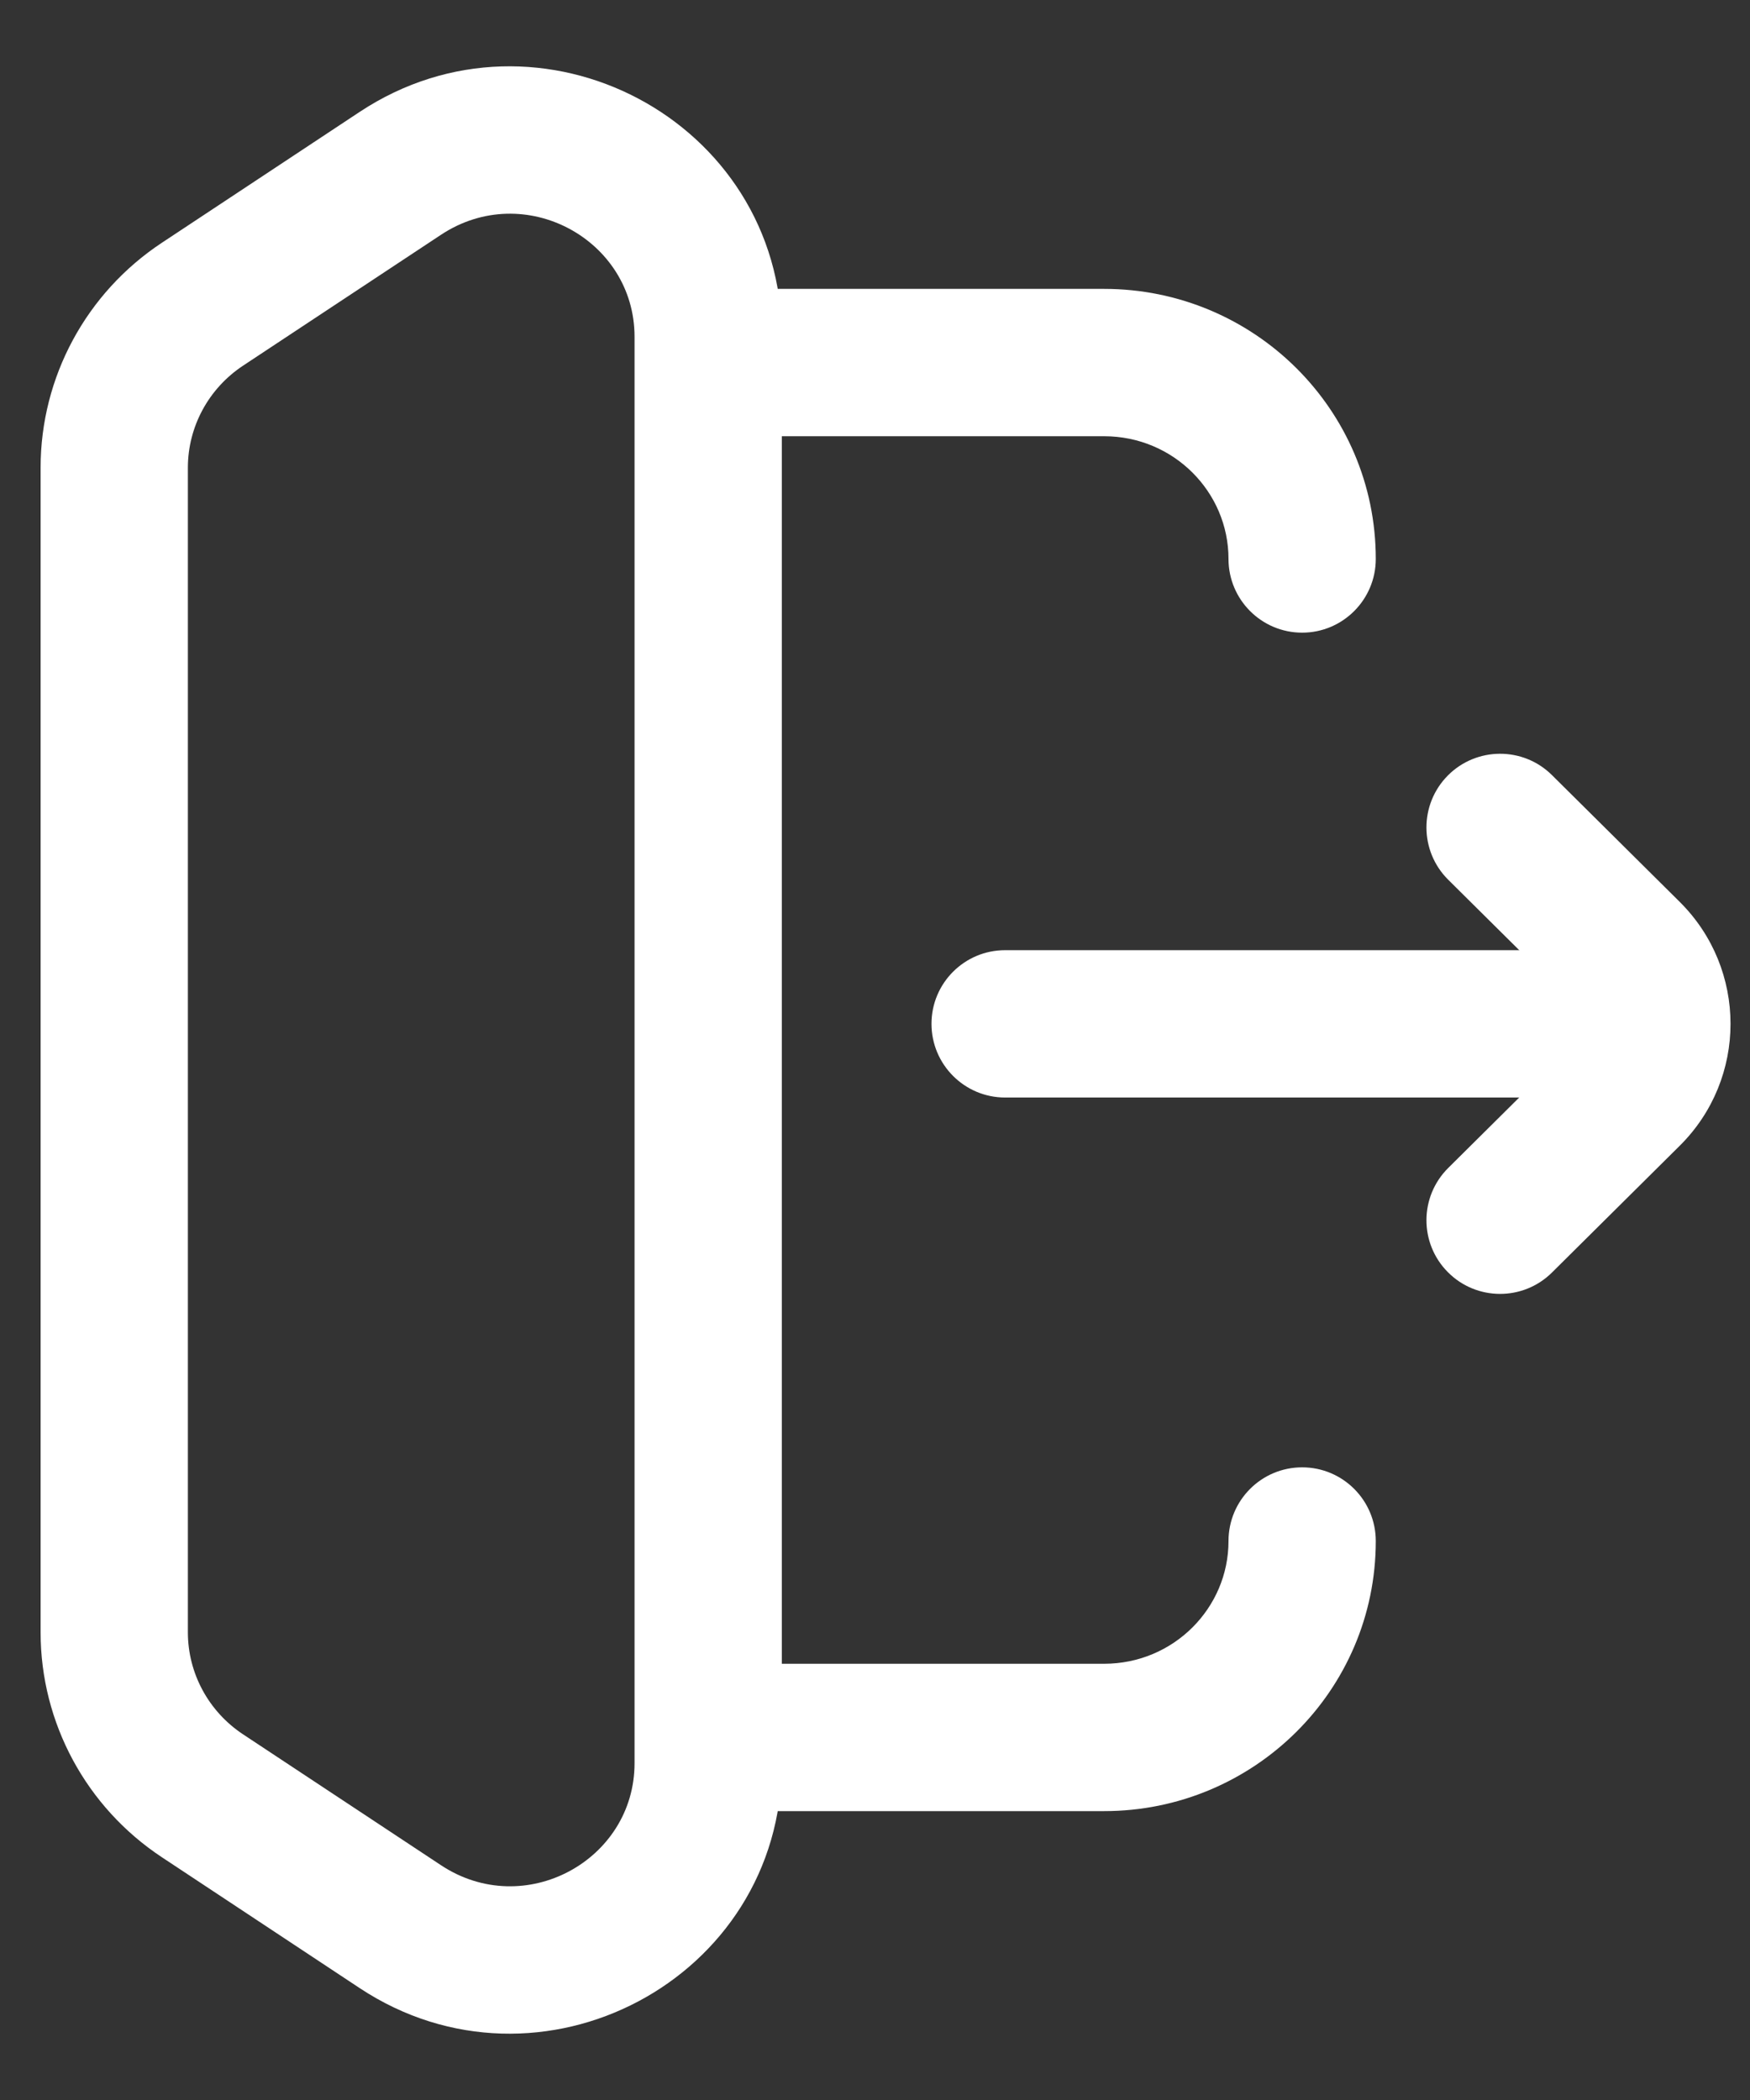 <svg width="25" height="30" viewBox="0 0 25 30" fill="none" xmlns="http://www.w3.org/2000/svg">
<rect x="0" y="0" width="25" height="30" fill="#333333" stroke="none"/>
<path d="M20.689 16.685C20.276 17.095 20.274 17.761 20.683 18.173C21.092 18.586 21.759 18.588 22.171 18.179L20.689 16.685ZM22.171 11.073C21.759 10.664 21.092 10.667 20.683 11.079C20.274 11.492 20.276 12.158 20.689 12.568L22.171 11.073ZM23.255 13.63L22.513 14.377L23.255 13.63ZM22.171 18.179L23.995 16.369L22.513 14.875L20.689 16.685L22.171 18.179ZM23.995 12.883L22.171 11.073L20.689 12.568L22.513 14.377L23.995 12.883ZM23.995 16.369C24.964 15.409 24.964 13.844 23.995 12.883L22.513 14.377C22.652 14.515 22.652 14.738 22.513 14.875L23.995 16.369Z" fill="white"/>
<path d="M22.844 15.679C23.425 15.679 23.896 15.207 23.896 14.626C23.896 14.045 23.425 13.574 22.844 13.574L22.844 15.679ZM14.359 13.574C13.778 13.574 13.307 14.045 13.307 14.626C13.307 15.207 13.778 15.679 14.359 15.679L14.359 13.574ZM0.58 22.015C0.58 22.596 1.051 23.067 1.632 23.067C2.213 23.067 2.684 22.596 2.684 22.015H0.58ZM19.654 22.015C19.654 21.433 19.183 20.962 18.602 20.962C18.021 20.962 17.55 21.433 17.55 22.015H19.654ZM17.55 7.985C17.55 8.566 18.021 9.038 18.602 9.038C19.183 9.038 19.654 8.566 19.654 7.985H17.55ZM2.684 7.985C2.684 7.404 2.213 6.933 1.632 6.933C1.051 6.933 0.58 7.404 0.58 7.985H2.684ZM2.891 25.654L3.472 24.776L3.472 24.776L2.891 25.654ZM5.72 27.524L5.139 28.402L5.139 28.402L5.72 27.524ZM5.72 2.476L5.139 1.598L5.139 1.598L5.72 2.476ZM2.891 4.347L2.311 3.469L2.891 4.347ZM10.117 4.127C9.536 4.127 9.065 4.598 9.065 5.179C9.065 5.761 9.536 6.232 10.117 6.232V4.127ZM10.117 23.768C9.536 23.768 9.065 24.239 9.065 24.82C9.065 25.402 9.536 25.873 10.117 25.873V23.768ZM22.844 13.574L14.359 13.574L14.359 15.679L22.844 15.679L22.844 13.574ZM2.684 22.015V7.985H0.58V22.015H2.684ZM17.55 22.015C17.55 22.975 16.762 23.768 15.774 23.768V25.873C17.909 25.873 19.654 24.153 19.654 22.015H17.55ZM15.774 6.232C16.762 6.232 17.55 7.025 17.55 7.985H19.654C19.654 5.847 17.909 4.127 15.774 4.127V6.232ZM3.472 5.224L6.3 3.354L5.139 1.598L2.311 3.469L3.472 5.224ZM9.065 4.811V25.189H11.169V4.811H9.065ZM6.3 26.646L3.472 24.776L2.311 26.531L5.139 28.402L6.3 26.646ZM2.684 23.319V6.681H0.58V23.319H2.684ZM3.472 24.776C2.978 24.449 2.684 23.901 2.684 23.319H0.58C0.58 24.613 1.232 25.817 2.311 26.531L3.472 24.776ZM9.065 25.189C9.065 26.577 7.493 27.435 6.3 26.646L5.139 28.402C7.706 30.099 11.169 28.284 11.169 25.189H9.065ZM6.3 3.354C7.493 2.565 9.065 3.423 9.065 4.811H11.169C11.169 1.716 7.706 -0.099 5.139 1.598L6.3 3.354ZM2.311 3.469C1.232 4.183 0.58 5.387 0.58 6.681H2.684C2.684 6.099 2.978 5.551 3.472 5.224L2.311 3.469ZM10.117 6.232H15.774V4.127H10.117V6.232ZM15.774 23.768H10.117V25.873H15.774V23.768Z" fill="white"/>
</svg>
